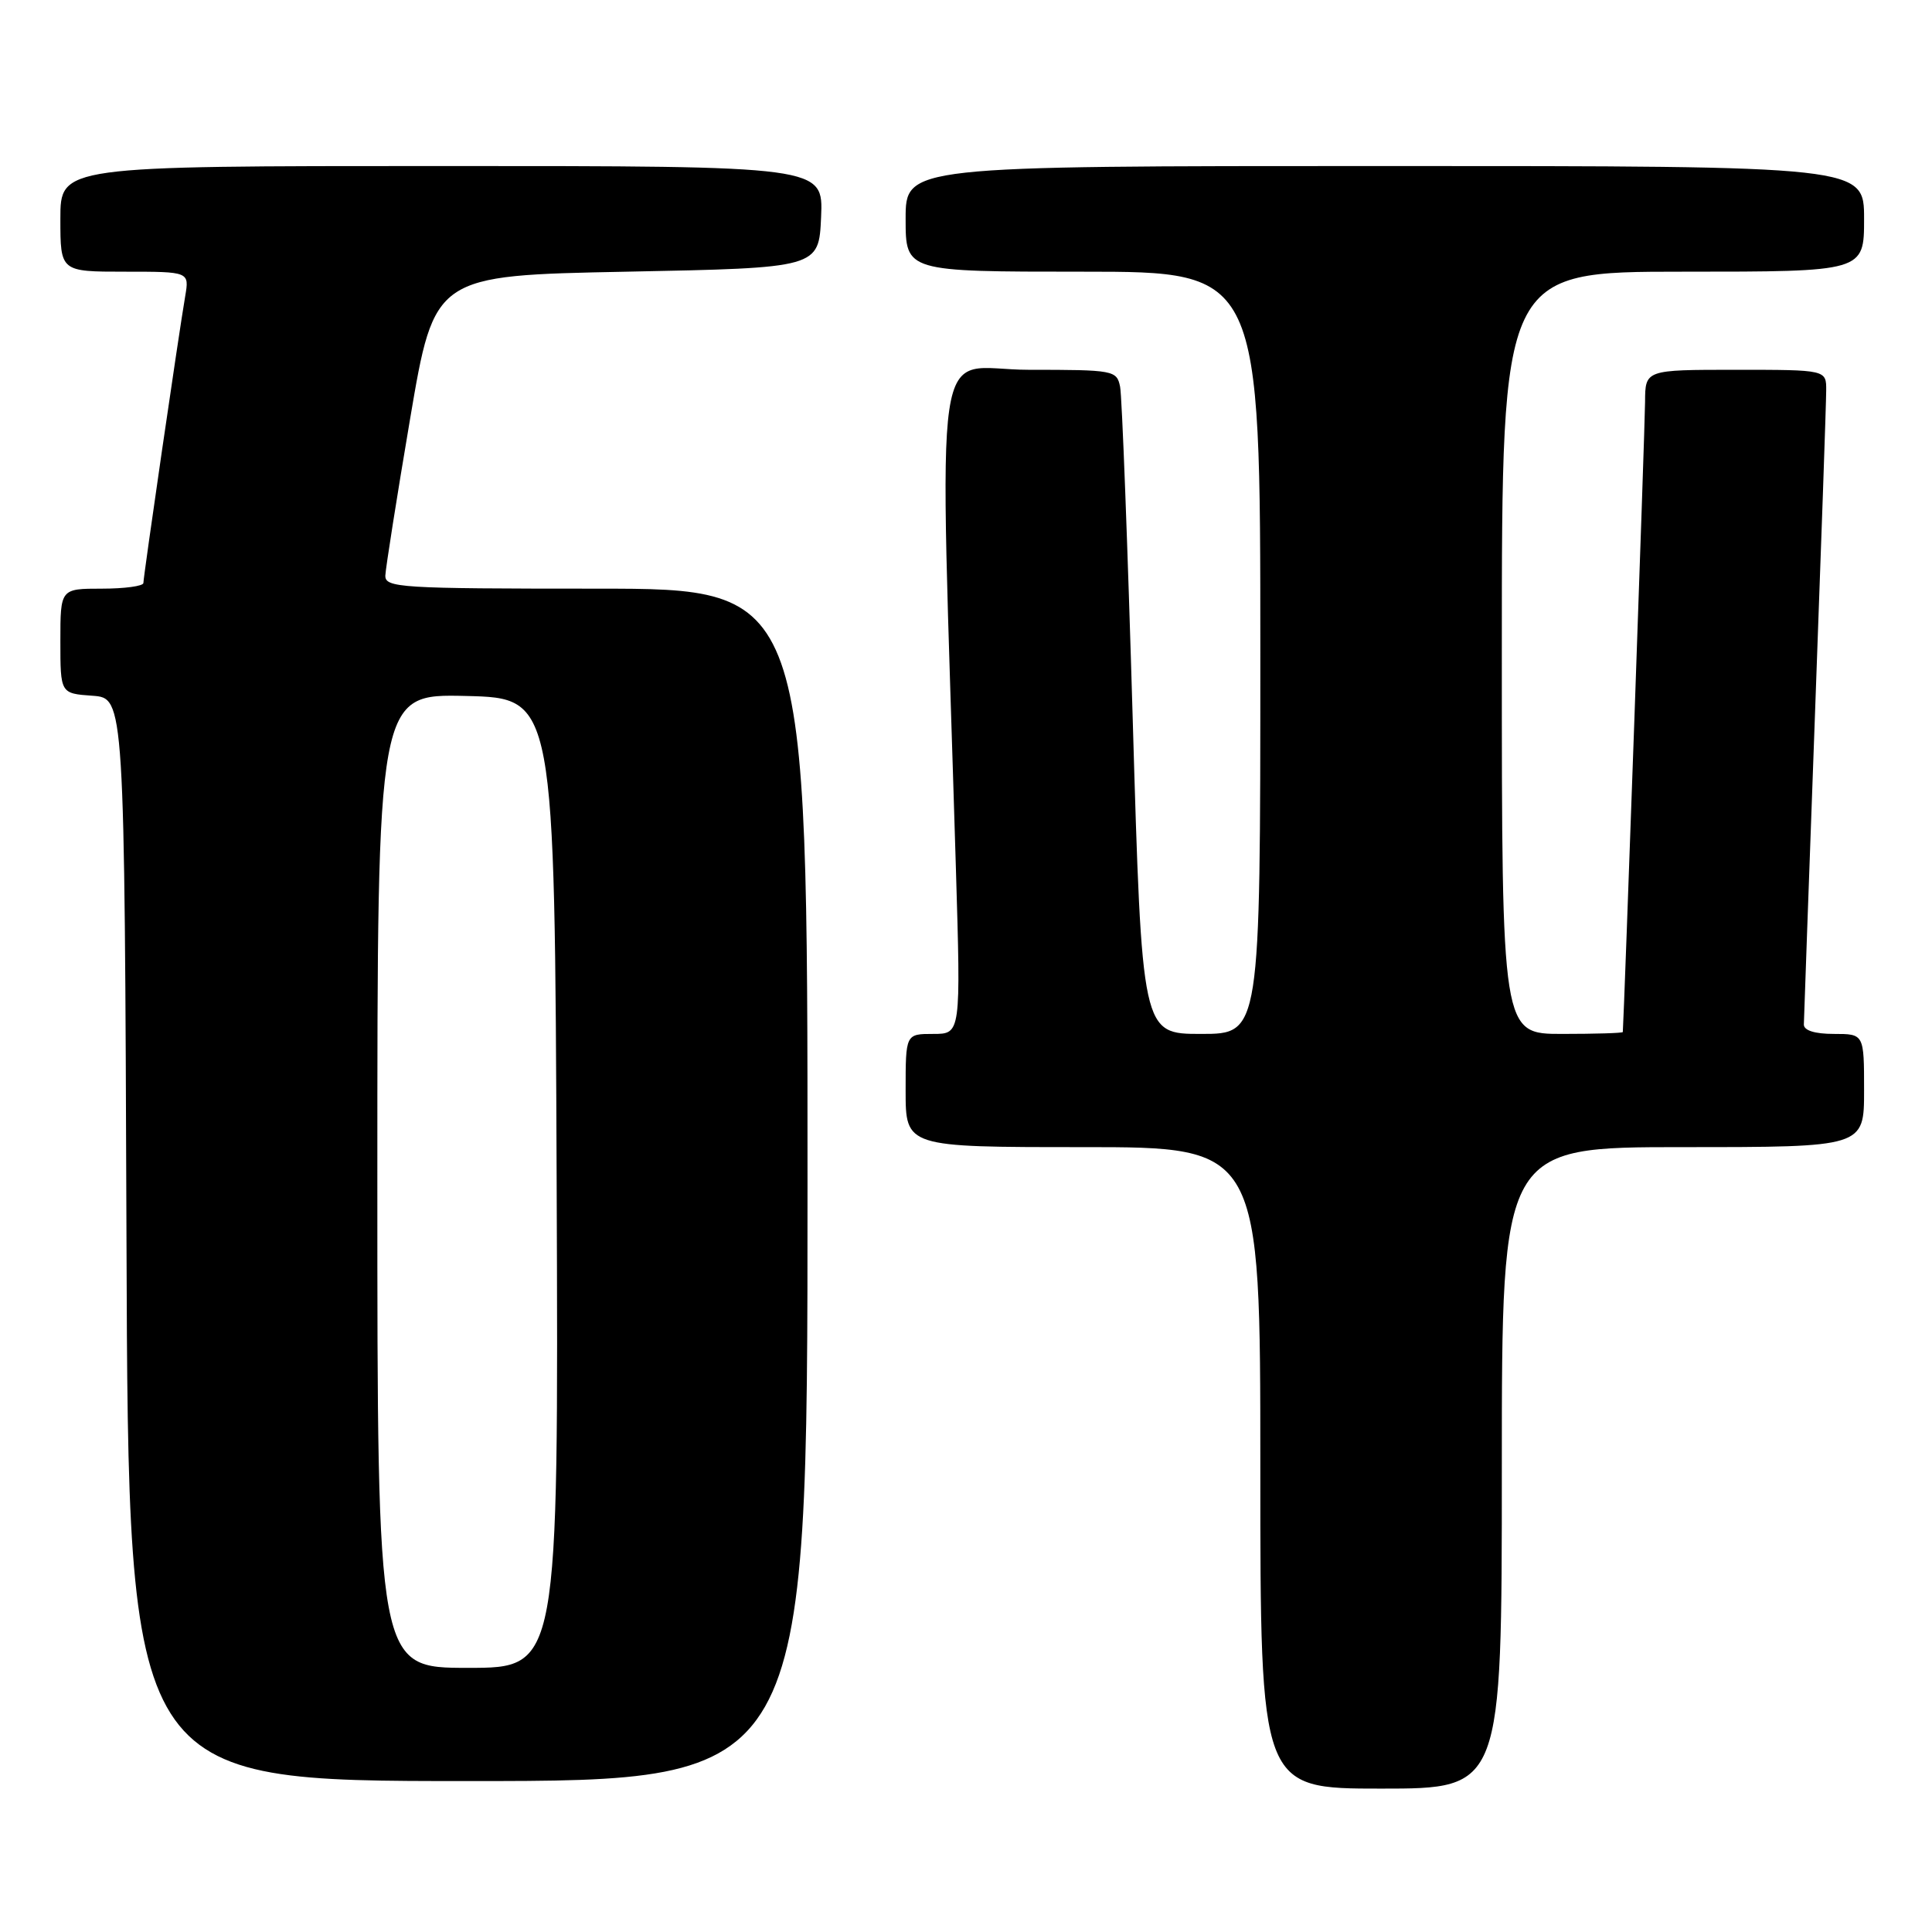 <?xml version="1.0" encoding="UTF-8" standalone="no"?>
<!DOCTYPE svg PUBLIC "-//W3C//DTD SVG 1.1//EN" "http://www.w3.org/Graphics/SVG/1.1/DTD/svg11.dtd" >
<svg xmlns="http://www.w3.org/2000/svg" xmlns:xlink="http://www.w3.org/1999/xlink" version="1.1" viewBox="0 0 256 256">
 <g >
 <path fill="currentColor"
d=" M 199.00 194.50 C 199.00 152.00 199.00 152.00 223.00 152.00 C 247.00 152.00 247.00 152.00 247.00 144.50 C 247.00 137.00 247.00 137.00 243.00 137.00 C 240.46 137.00 239.01 136.54 239.02 135.75 C 239.03 135.06 239.70 116.50 240.50 94.50 C 241.31 72.50 241.98 53.26 241.98 51.75 C 242.00 49.00 242.00 49.00 230.00 49.00 C 218.00 49.00 218.00 49.00 217.98 53.25 C 217.97 56.41 215.17 135.29 215.03 136.75 C 215.01 136.89 211.40 137.00 207.00 137.00 C 199.00 137.00 199.00 137.00 199.00 86.50 C 199.00 36.00 199.00 36.00 223.00 36.00 C 247.00 36.00 247.00 36.00 247.00 29.00 C 247.00 22.00 247.00 22.00 183.50 22.00 C 120.00 22.00 120.00 22.00 120.00 29.00 C 120.00 36.00 120.00 36.00 143.50 36.00 C 167.00 36.00 167.00 36.00 167.00 86.50 C 167.00 137.00 167.00 137.00 159.15 137.00 C 151.31 137.00 151.31 137.00 150.09 95.25 C 149.42 72.29 148.67 52.49 148.42 51.25 C 147.98 49.07 147.59 49.00 136.32 49.00 C 123.31 49.00 124.45 41.21 126.66 115.00 C 127.32 137.00 127.32 137.00 123.66 137.00 C 120.00 137.00 120.00 137.00 120.00 144.50 C 120.00 152.00 120.00 152.00 143.50 152.00 C 167.00 152.00 167.00 152.00 167.00 194.50 C 167.00 237.00 167.00 237.00 183.00 237.00 C 199.00 237.00 199.00 237.00 199.00 194.50 Z  M 107.00 157.00 C 107.00 78.00 107.00 78.00 79.00 78.00 C 52.98 78.00 51.00 77.88 51.06 76.25 C 51.10 75.29 52.57 65.95 54.34 55.50 C 57.56 36.50 57.56 36.50 83.03 36.00 C 108.50 35.50 108.50 35.50 108.80 28.75 C 109.09 22.00 109.09 22.00 58.55 22.00 C 8.00 22.00 8.00 22.00 8.00 29.00 C 8.00 36.00 8.00 36.00 16.55 36.00 C 25.09 36.00 25.09 36.00 24.54 39.25 C 23.69 44.19 19.00 76.39 19.00 77.25 C 19.00 77.66 16.52 78.00 13.50 78.00 C 8.00 78.00 8.00 78.00 8.00 84.94 C 8.00 91.89 8.00 91.89 12.25 92.19 C 16.50 92.50 16.50 92.50 16.76 164.25 C 17.01 236.00 17.01 236.00 62.01 236.00 C 107.00 236.00 107.00 236.00 107.00 157.00 Z  M 50.00 156.47 C 50.00 91.94 50.00 91.94 61.75 92.22 C 73.50 92.50 73.50 92.50 73.76 156.75 C 74.01 221.00 74.01 221.00 62.01 221.00 C 50.00 221.00 50.00 221.00 50.00 156.47 Z "/>
</g>
</svg>